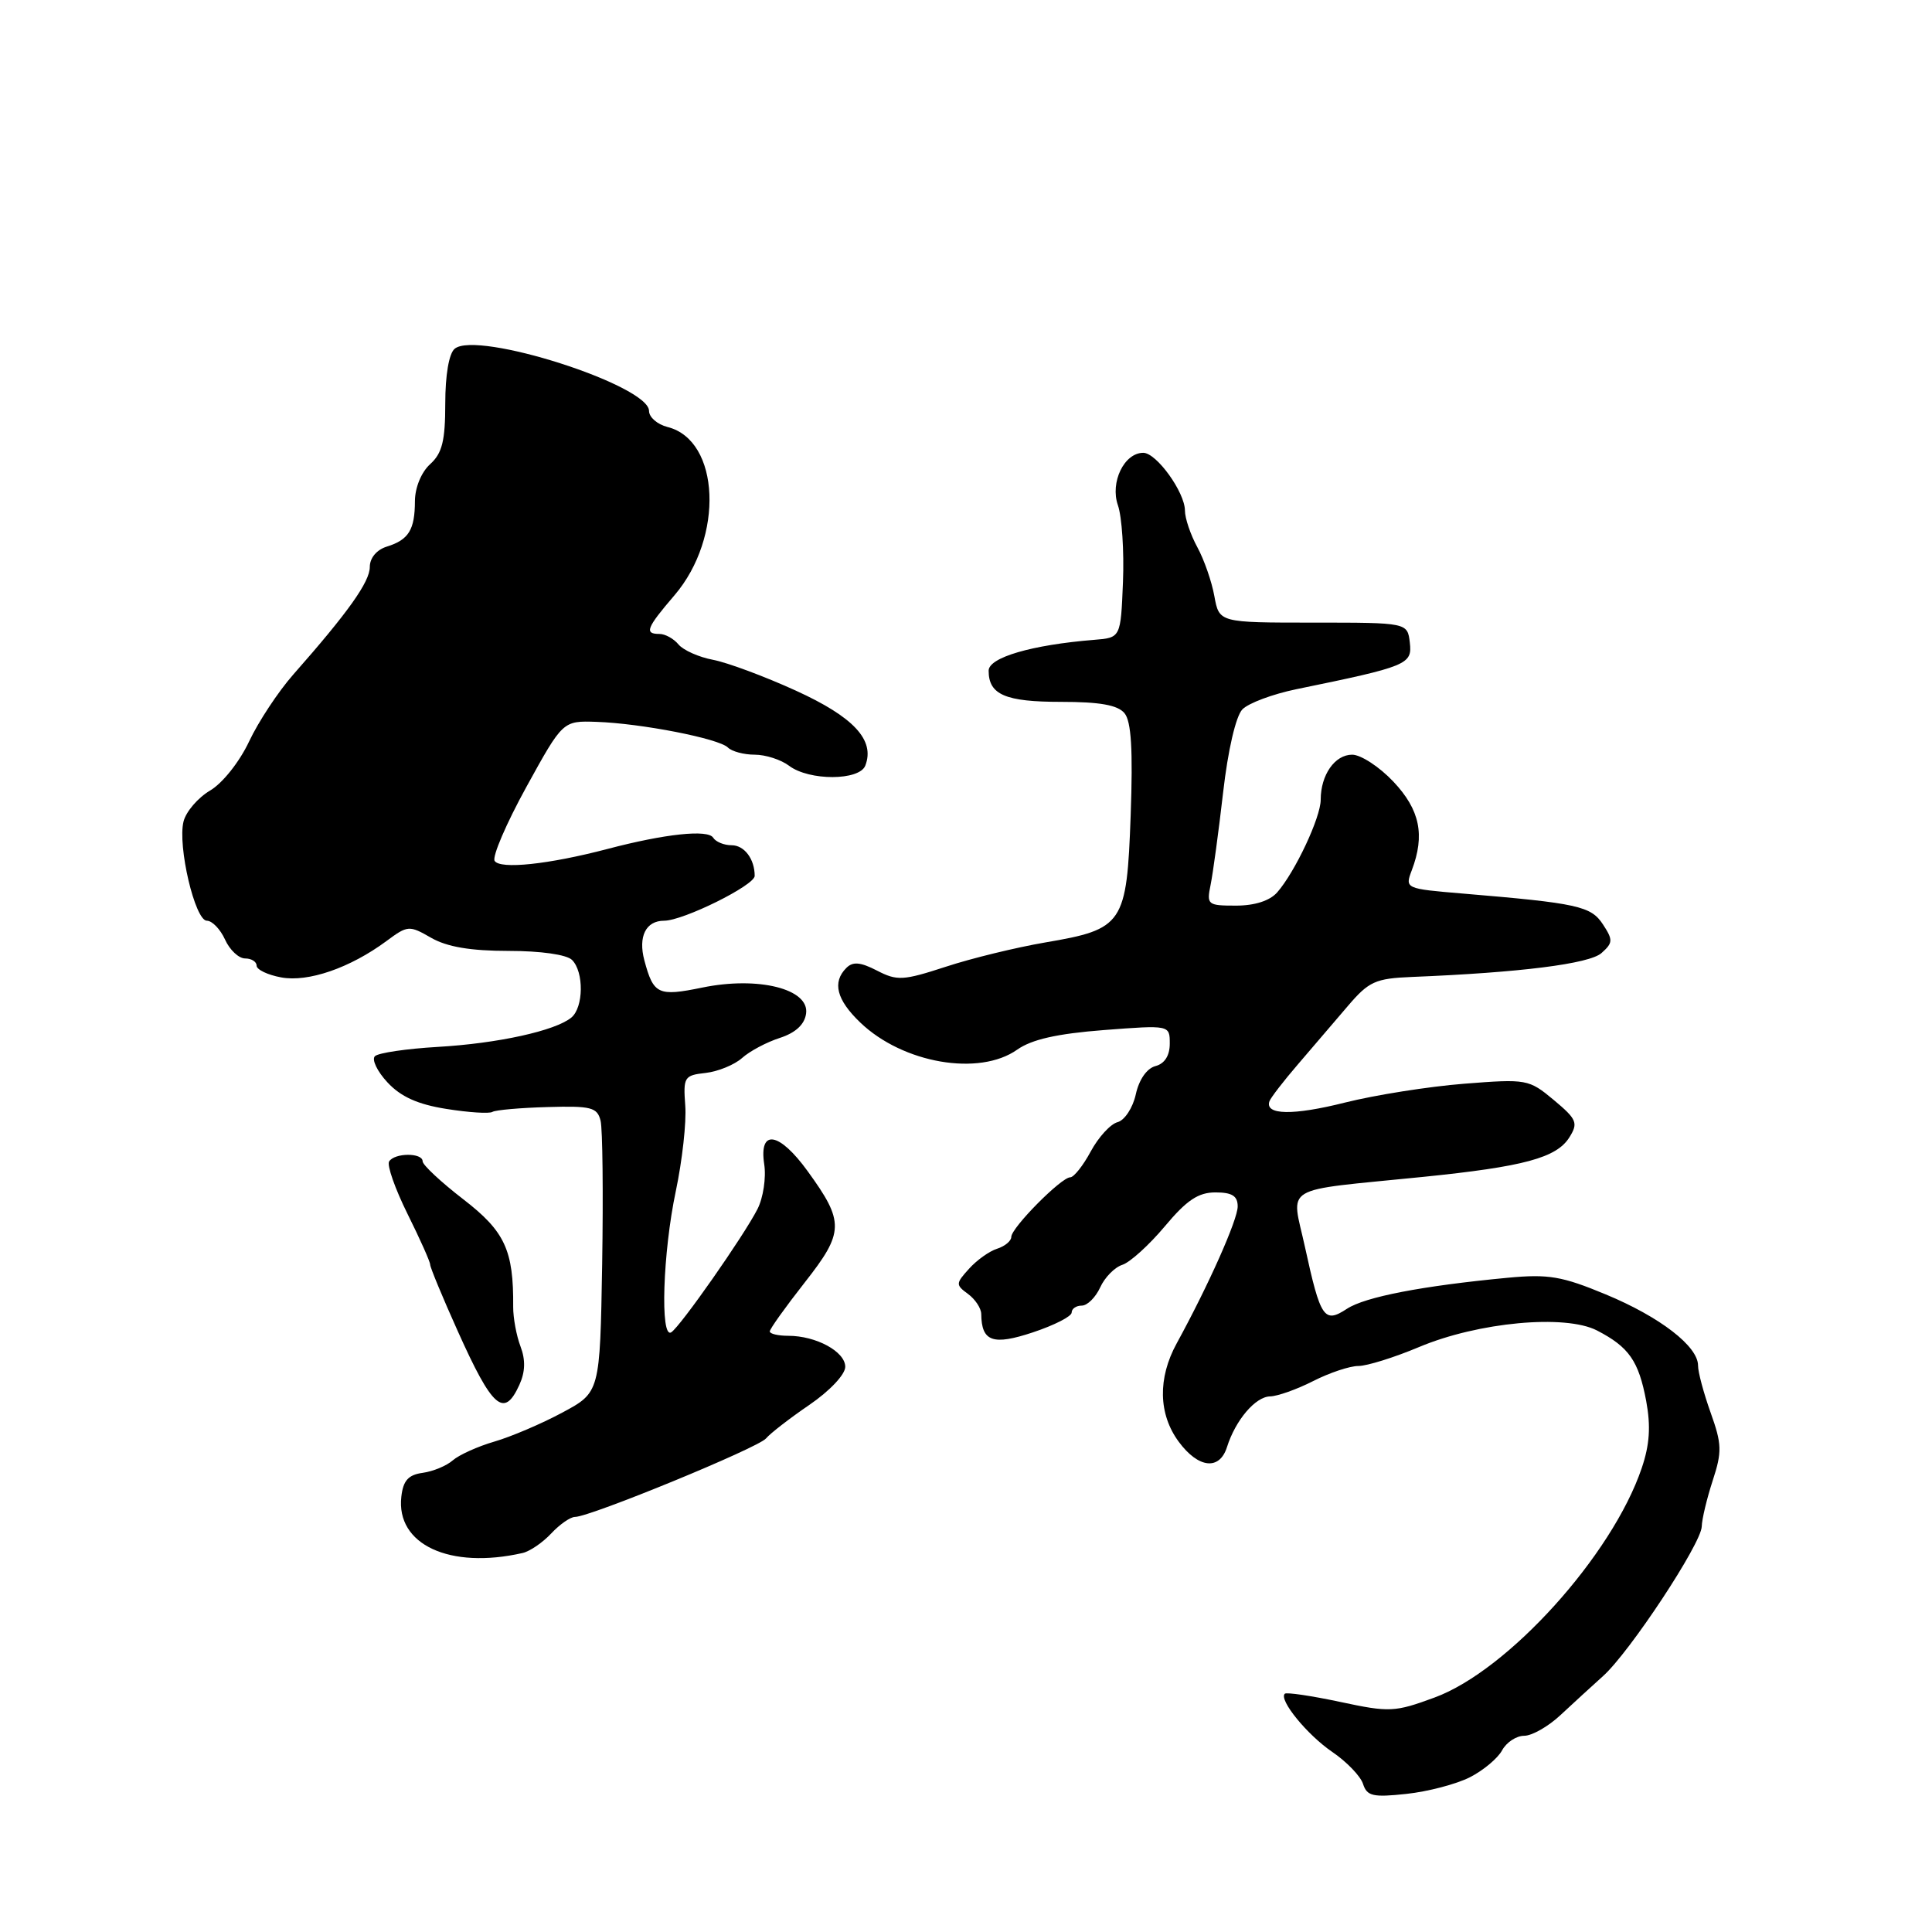 <?xml version="1.0" encoding="UTF-8" standalone="no"?>
<!DOCTYPE svg PUBLIC "-//W3C//DTD SVG 1.1//EN" "http://www.w3.org/Graphics/SVG/1.1/DTD/svg11.dtd" >
<svg xmlns="http://www.w3.org/2000/svg" xmlns:xlink="http://www.w3.org/1999/xlink" version="1.1" viewBox="0 0 256 256">
 <g >
 <path fill="currentColor"
d=" M 194.76 235.50 C 196.55 234.59 198.47 232.98 199.04 231.92 C 199.61 230.87 200.92 230.00 201.96 230.00 C 203.00 230.00 205.17 228.76 206.78 227.25 C 208.40 225.74 210.93 223.42 212.40 222.10 C 215.92 218.96 225.43 204.55 225.49 202.27 C 225.51 201.30 226.17 198.56 226.94 196.19 C 228.19 192.37 228.16 191.35 226.67 187.19 C 225.75 184.61 224.99 181.80 225.00 180.94 C 225.00 178.39 219.96 174.50 212.78 171.52 C 206.98 169.11 205.19 168.80 199.78 169.31 C 188.48 170.38 180.89 171.84 178.48 173.42 C 175.46 175.40 174.98 174.70 172.92 165.26 C 171.10 156.88 169.43 157.88 188.50 155.95 C 201.93 154.59 206.26 153.42 207.96 150.69 C 209.14 148.80 208.94 148.31 205.89 145.76 C 202.58 143.00 202.30 142.95 194.00 143.60 C 189.32 143.97 182.23 145.09 178.24 146.09 C 171.34 147.83 167.56 147.76 168.21 145.92 C 168.37 145.46 170.07 143.25 172.00 141.01 C 173.93 138.77 176.89 135.31 178.59 133.31 C 181.38 130.04 182.24 129.65 187.09 129.45 C 201.46 128.87 210.59 127.71 212.20 126.29 C 213.73 124.93 213.75 124.55 212.40 122.49 C 210.81 120.06 209.07 119.68 193.82 118.40 C 186.19 117.76 186.15 117.74 187.07 115.31 C 188.84 110.65 188.15 107.30 184.63 103.57 C 182.78 101.61 180.32 100.00 179.17 100.00 C 176.87 100.00 175.00 102.68 175.00 105.97 C 175.00 108.32 171.60 115.55 169.23 118.25 C 168.25 119.36 166.25 120.00 163.77 120.00 C 160.01 120.00 159.87 119.88 160.41 117.25 C 160.72 115.74 161.47 110.22 162.07 105.00 C 162.71 99.38 163.76 94.89 164.62 94.00 C 165.42 93.17 168.64 91.97 171.79 91.32 C 186.51 88.30 187.14 88.04 186.81 85.16 C 186.50 82.50 186.50 82.50 174.02 82.50 C 161.55 82.50 161.55 82.50 160.91 79.00 C 160.57 77.08 159.55 74.15 158.65 72.50 C 157.75 70.85 157.01 68.67 157.01 67.65 C 157.00 65.22 153.24 60.00 151.49 60.00 C 148.96 60.00 147.07 63.91 148.13 66.95 C 148.66 68.47 148.96 73.04 148.80 77.10 C 148.50 84.50 148.50 84.50 145.00 84.78 C 136.70 85.45 131.00 87.12 131.00 88.87 C 131.00 92.05 133.21 93.00 140.58 93.00 C 145.74 93.00 148.10 93.42 149.00 94.50 C 149.90 95.58 150.13 99.35 149.82 108.03 C 149.30 122.46 148.86 123.12 138.50 124.88 C 134.65 125.54 128.72 126.98 125.32 128.10 C 119.67 129.94 118.88 129.99 116.21 128.61 C 114.02 127.48 113.01 127.39 112.15 128.25 C 110.25 130.15 110.84 132.47 113.99 135.49 C 119.63 140.90 129.75 142.65 134.79 139.08 C 136.71 137.73 140.06 136.97 146.25 136.49 C 155.00 135.82 155.00 135.82 155.00 138.29 C 155.00 139.88 154.32 140.94 153.11 141.26 C 151.96 141.56 150.93 143.05 150.50 145.00 C 150.11 146.79 149.02 148.44 148.09 148.69 C 147.15 148.93 145.55 150.68 144.53 152.57 C 143.52 154.45 142.29 156.00 141.81 156.00 C 140.62 156.00 134.00 162.69 134.00 163.90 C 134.00 164.43 133.16 165.13 132.13 165.46 C 131.10 165.78 129.42 166.98 128.40 168.12 C 126.63 170.07 126.62 170.25 128.26 171.45 C 129.22 172.15 130.01 173.35 130.02 174.11 C 130.06 177.78 131.56 178.31 136.88 176.54 C 139.70 175.60 142.00 174.43 142.00 173.92 C 142.00 173.41 142.60 173.00 143.34 173.00 C 144.08 173.00 145.17 171.91 145.78 170.59 C 146.38 169.26 147.71 167.91 148.73 167.59 C 149.74 167.26 152.27 164.97 154.34 162.50 C 157.24 159.03 158.78 158.00 161.05 158.00 C 163.26 158.00 164.00 158.47 164.00 159.86 C 164.00 161.62 160.14 170.29 155.92 178.00 C 153.39 182.62 153.49 187.39 156.19 191.04 C 158.79 194.56 161.59 194.87 162.58 191.75 C 163.71 188.17 166.35 185.07 168.29 185.03 C 169.27 185.01 171.84 184.10 174.00 183.00 C 176.16 181.90 178.85 181.00 179.99 181.00 C 181.13 181.00 184.75 179.87 188.03 178.49 C 195.87 175.19 207.40 174.12 211.62 176.30 C 215.85 178.49 217.13 180.33 218.13 185.64 C 218.75 189.00 218.59 191.44 217.53 194.55 C 213.62 206.08 199.83 221.35 190.09 224.93 C 184.80 226.88 184.12 226.91 177.57 225.51 C 173.76 224.70 170.46 224.21 170.24 224.43 C 169.42 225.24 173.23 229.90 176.56 232.16 C 178.45 233.45 180.28 235.35 180.61 236.38 C 181.13 238.00 181.93 238.18 186.36 237.70 C 189.19 237.40 192.96 236.41 194.76 235.50 Z  M 69.25 205.78 C 70.21 205.56 71.91 204.40 73.04 203.19 C 74.16 201.99 75.58 201.00 76.19 201.00 C 78.19 201.00 100.47 191.84 101.50 190.60 C 102.05 189.94 104.64 187.93 107.25 186.15 C 109.94 184.31 112.00 182.13 112.00 181.11 C 112.00 179.10 108.15 177.00 104.45 177.00 C 103.10 177.00 102.00 176.74 102.00 176.42 C 102.00 176.09 104.08 173.19 106.62 169.95 C 111.87 163.27 111.91 161.93 107.02 155.19 C 103.25 149.98 100.55 149.54 101.26 154.25 C 101.54 156.04 101.13 158.72 100.37 160.21 C 98.55 163.78 90.13 175.80 88.94 176.54 C 87.45 177.45 87.83 165.92 89.55 157.82 C 90.40 153.79 90.97 148.70 90.80 146.50 C 90.52 142.72 90.66 142.48 93.50 142.17 C 95.15 141.98 97.32 141.09 98.33 140.19 C 99.33 139.29 101.58 138.09 103.33 137.53 C 105.42 136.85 106.61 135.75 106.81 134.31 C 107.28 131.04 100.47 129.33 93.05 130.86 C 87.20 132.06 86.59 131.77 85.38 127.25 C 84.54 124.09 85.58 122.00 88.00 122.00 C 90.53 122.00 100.00 117.31 100.00 116.06 C 100.00 113.83 98.63 112.00 96.95 112.00 C 95.94 112.00 94.84 111.55 94.50 111.00 C 93.81 109.88 88.14 110.48 80.50 112.49 C 72.69 114.54 66.26 115.22 65.54 114.07 C 65.20 113.51 67.09 109.10 69.75 104.27 C 74.58 95.50 74.58 95.50 79.04 95.65 C 84.95 95.85 95.26 97.86 96.45 99.05 C 96.97 99.57 98.57 100.00 100.01 100.00 C 101.44 100.00 103.49 100.66 104.56 101.47 C 107.22 103.48 113.89 103.46 114.66 101.44 C 115.96 98.06 113.12 95.01 105.47 91.52 C 101.31 89.62 96.37 87.79 94.49 87.43 C 92.61 87.08 90.55 86.16 89.91 85.40 C 89.28 84.63 88.14 84.00 87.38 84.00 C 85.35 84.00 85.64 83.23 89.37 78.88 C 95.96 71.18 95.43 58.33 88.45 56.58 C 87.10 56.24 86.00 55.28 86.00 54.45 C 86.00 51.05 63.20 43.76 60.25 46.21 C 59.49 46.83 59.00 49.70 59.00 53.47 C 59.00 58.42 58.59 60.06 57.00 61.50 C 55.83 62.56 54.99 64.60 54.98 66.40 C 54.97 70.21 54.15 71.53 51.25 72.43 C 49.90 72.85 49.00 73.94 49.00 75.13 C 49.00 77.10 46.12 81.15 38.86 89.38 C 36.87 91.64 34.23 95.64 33.00 98.26 C 31.74 100.94 29.49 103.78 27.84 104.75 C 26.23 105.70 24.65 107.54 24.32 108.85 C 23.51 112.09 25.84 122.00 27.41 122.00 C 28.11 122.00 29.19 123.12 29.82 124.50 C 30.44 125.88 31.64 127.00 32.48 127.00 C 33.32 127.00 34.00 127.43 34.00 127.95 C 34.00 128.48 35.46 129.18 37.25 129.51 C 40.82 130.18 46.38 128.26 51.20 124.70 C 54.03 122.60 54.22 122.59 57.14 124.27 C 59.24 125.47 62.36 126.00 67.38 126.00 C 71.66 126.00 75.09 126.49 75.80 127.20 C 77.39 128.79 77.33 133.48 75.71 134.83 C 73.59 136.58 65.98 138.26 58.00 138.72 C 53.88 138.96 50.13 139.51 49.68 139.95 C 49.23 140.38 49.97 141.95 51.34 143.42 C 53.10 145.32 55.35 146.34 59.16 146.94 C 62.10 147.41 64.84 147.59 65.25 147.33 C 65.67 147.08 68.95 146.79 72.55 146.69 C 78.34 146.52 79.14 146.73 79.58 148.50 C 79.85 149.60 79.94 158.15 79.79 167.50 C 79.50 184.50 79.50 184.50 74.50 187.18 C 71.75 188.66 67.70 190.38 65.50 191.02 C 63.30 191.66 60.83 192.78 60.00 193.50 C 59.17 194.23 57.38 194.97 56.00 195.16 C 54.11 195.42 53.42 196.18 53.18 198.31 C 52.45 204.66 59.59 207.98 69.25 205.78 Z  M 68.82 183.50 C 69.60 181.79 69.65 180.20 68.97 178.41 C 68.43 176.99 67.99 174.62 68.00 173.16 C 68.06 165.66 66.91 163.17 61.40 158.92 C 58.43 156.63 56.00 154.36 56.00 153.88 C 56.00 152.72 52.28 152.74 51.56 153.90 C 51.25 154.40 52.35 157.52 54.00 160.85 C 55.65 164.17 57.00 167.19 57.00 167.57 C 57.00 167.94 58.64 171.90 60.65 176.37 C 65.25 186.62 66.79 187.96 68.82 183.50 Z "/>
</g>
</svg>